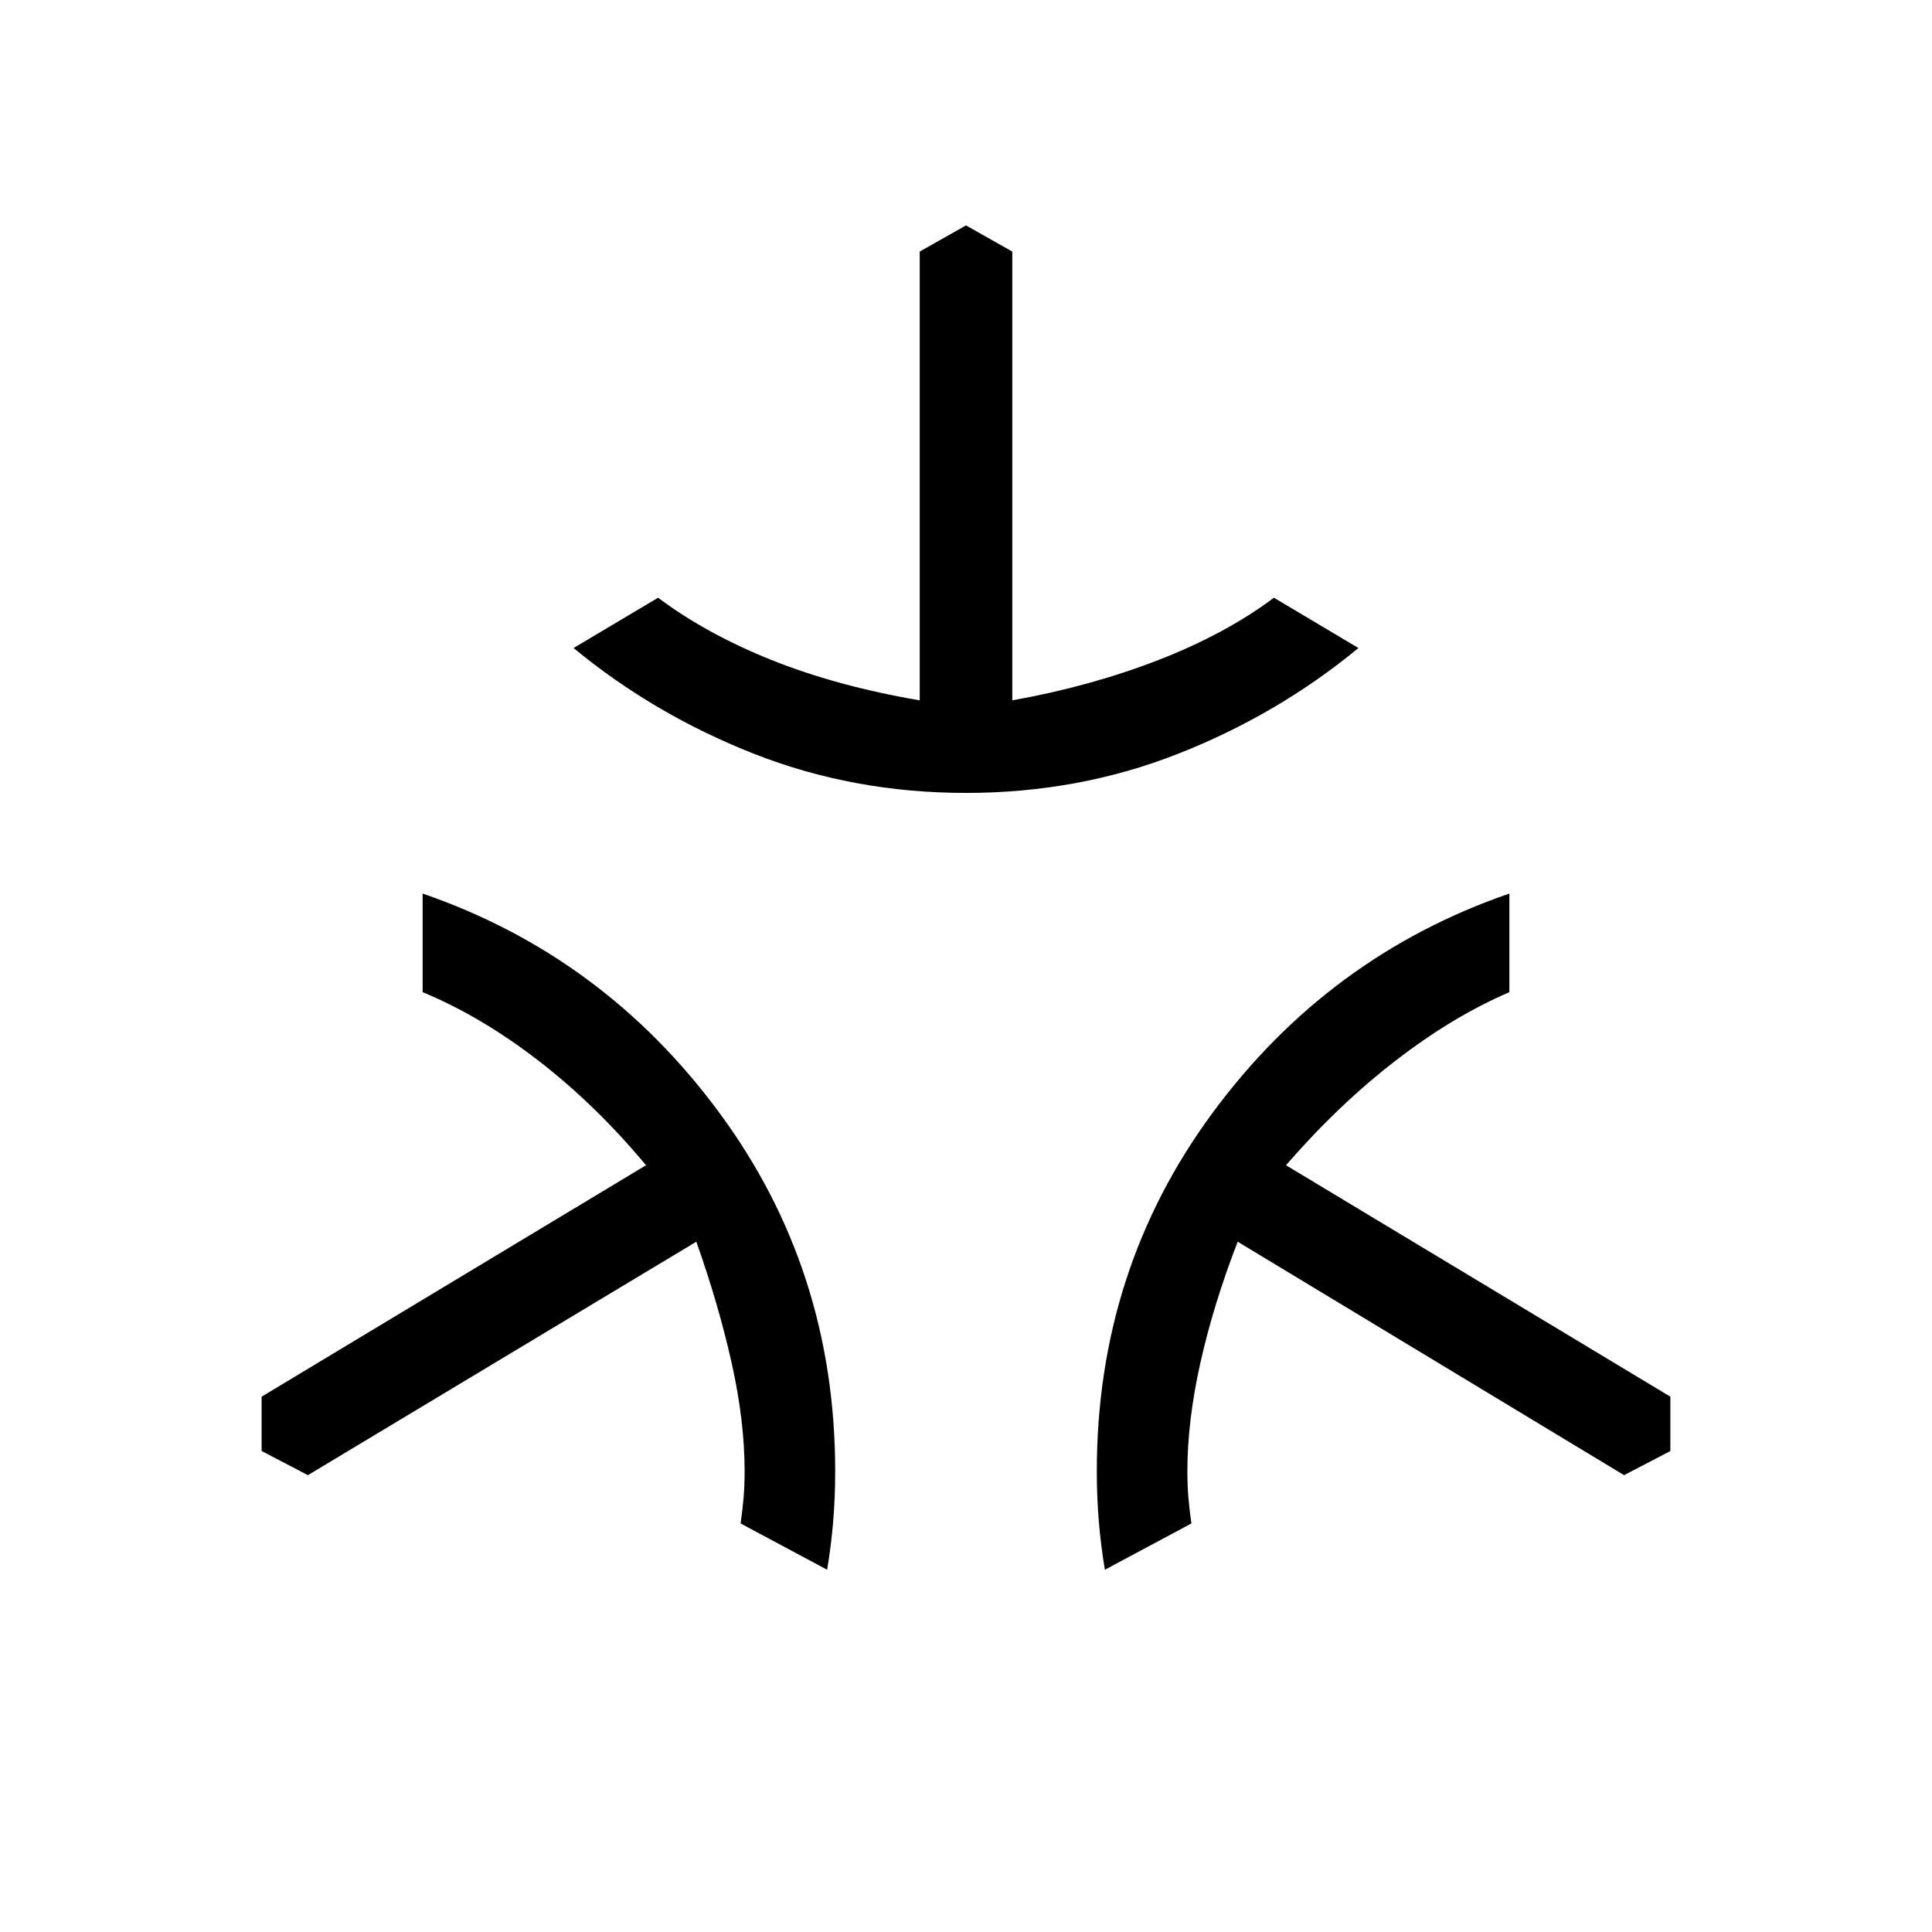 <svg xmlns="http://www.w3.org/2000/svg" viewBox="0 0 48 48"><path d="M24 19.7q-2.8 0-5.275-.975-2.475-.975-4.475-2.625l2.1-1.25q1.2.9 2.825 1.55 1.625.65 3.675 1V6.25L24 5.6l1.15.65V17.4q1.95-.35 3.625-1t2.875-1.55l2.1 1.25q-2 1.65-4.475 2.625Q26.8 19.7 24 19.7ZM20.55 39l-2.15-1.15q.05-.35.075-.65.025-.3.025-.65 0-1.25-.325-2.7-.325-1.45-.875-3l-9.65 5.8-1.15-.6V34.7l9.55-5.75q-1.25-1.5-2.675-2.6-1.425-1.1-2.875-1.7V22.2q4.5 1.55 7.375 5.45 2.875 3.9 2.875 8.9 0 .65-.05 1.25t-.15 1.2Zm6.9 0q-.1-.6-.15-1.2-.05-.6-.05-1.25 0-5 2.875-8.9Q33 23.75 37.5 22.2v2.45q-1.4.6-2.825 1.7-1.425 1.1-2.725 2.6l9.55 5.75v1.35l-1.15.6-9.6-5.8q-.6 1.55-.925 3-.325 1.45-.325 2.7 0 .35.025.65.025.3.075.65Z"/></svg>
